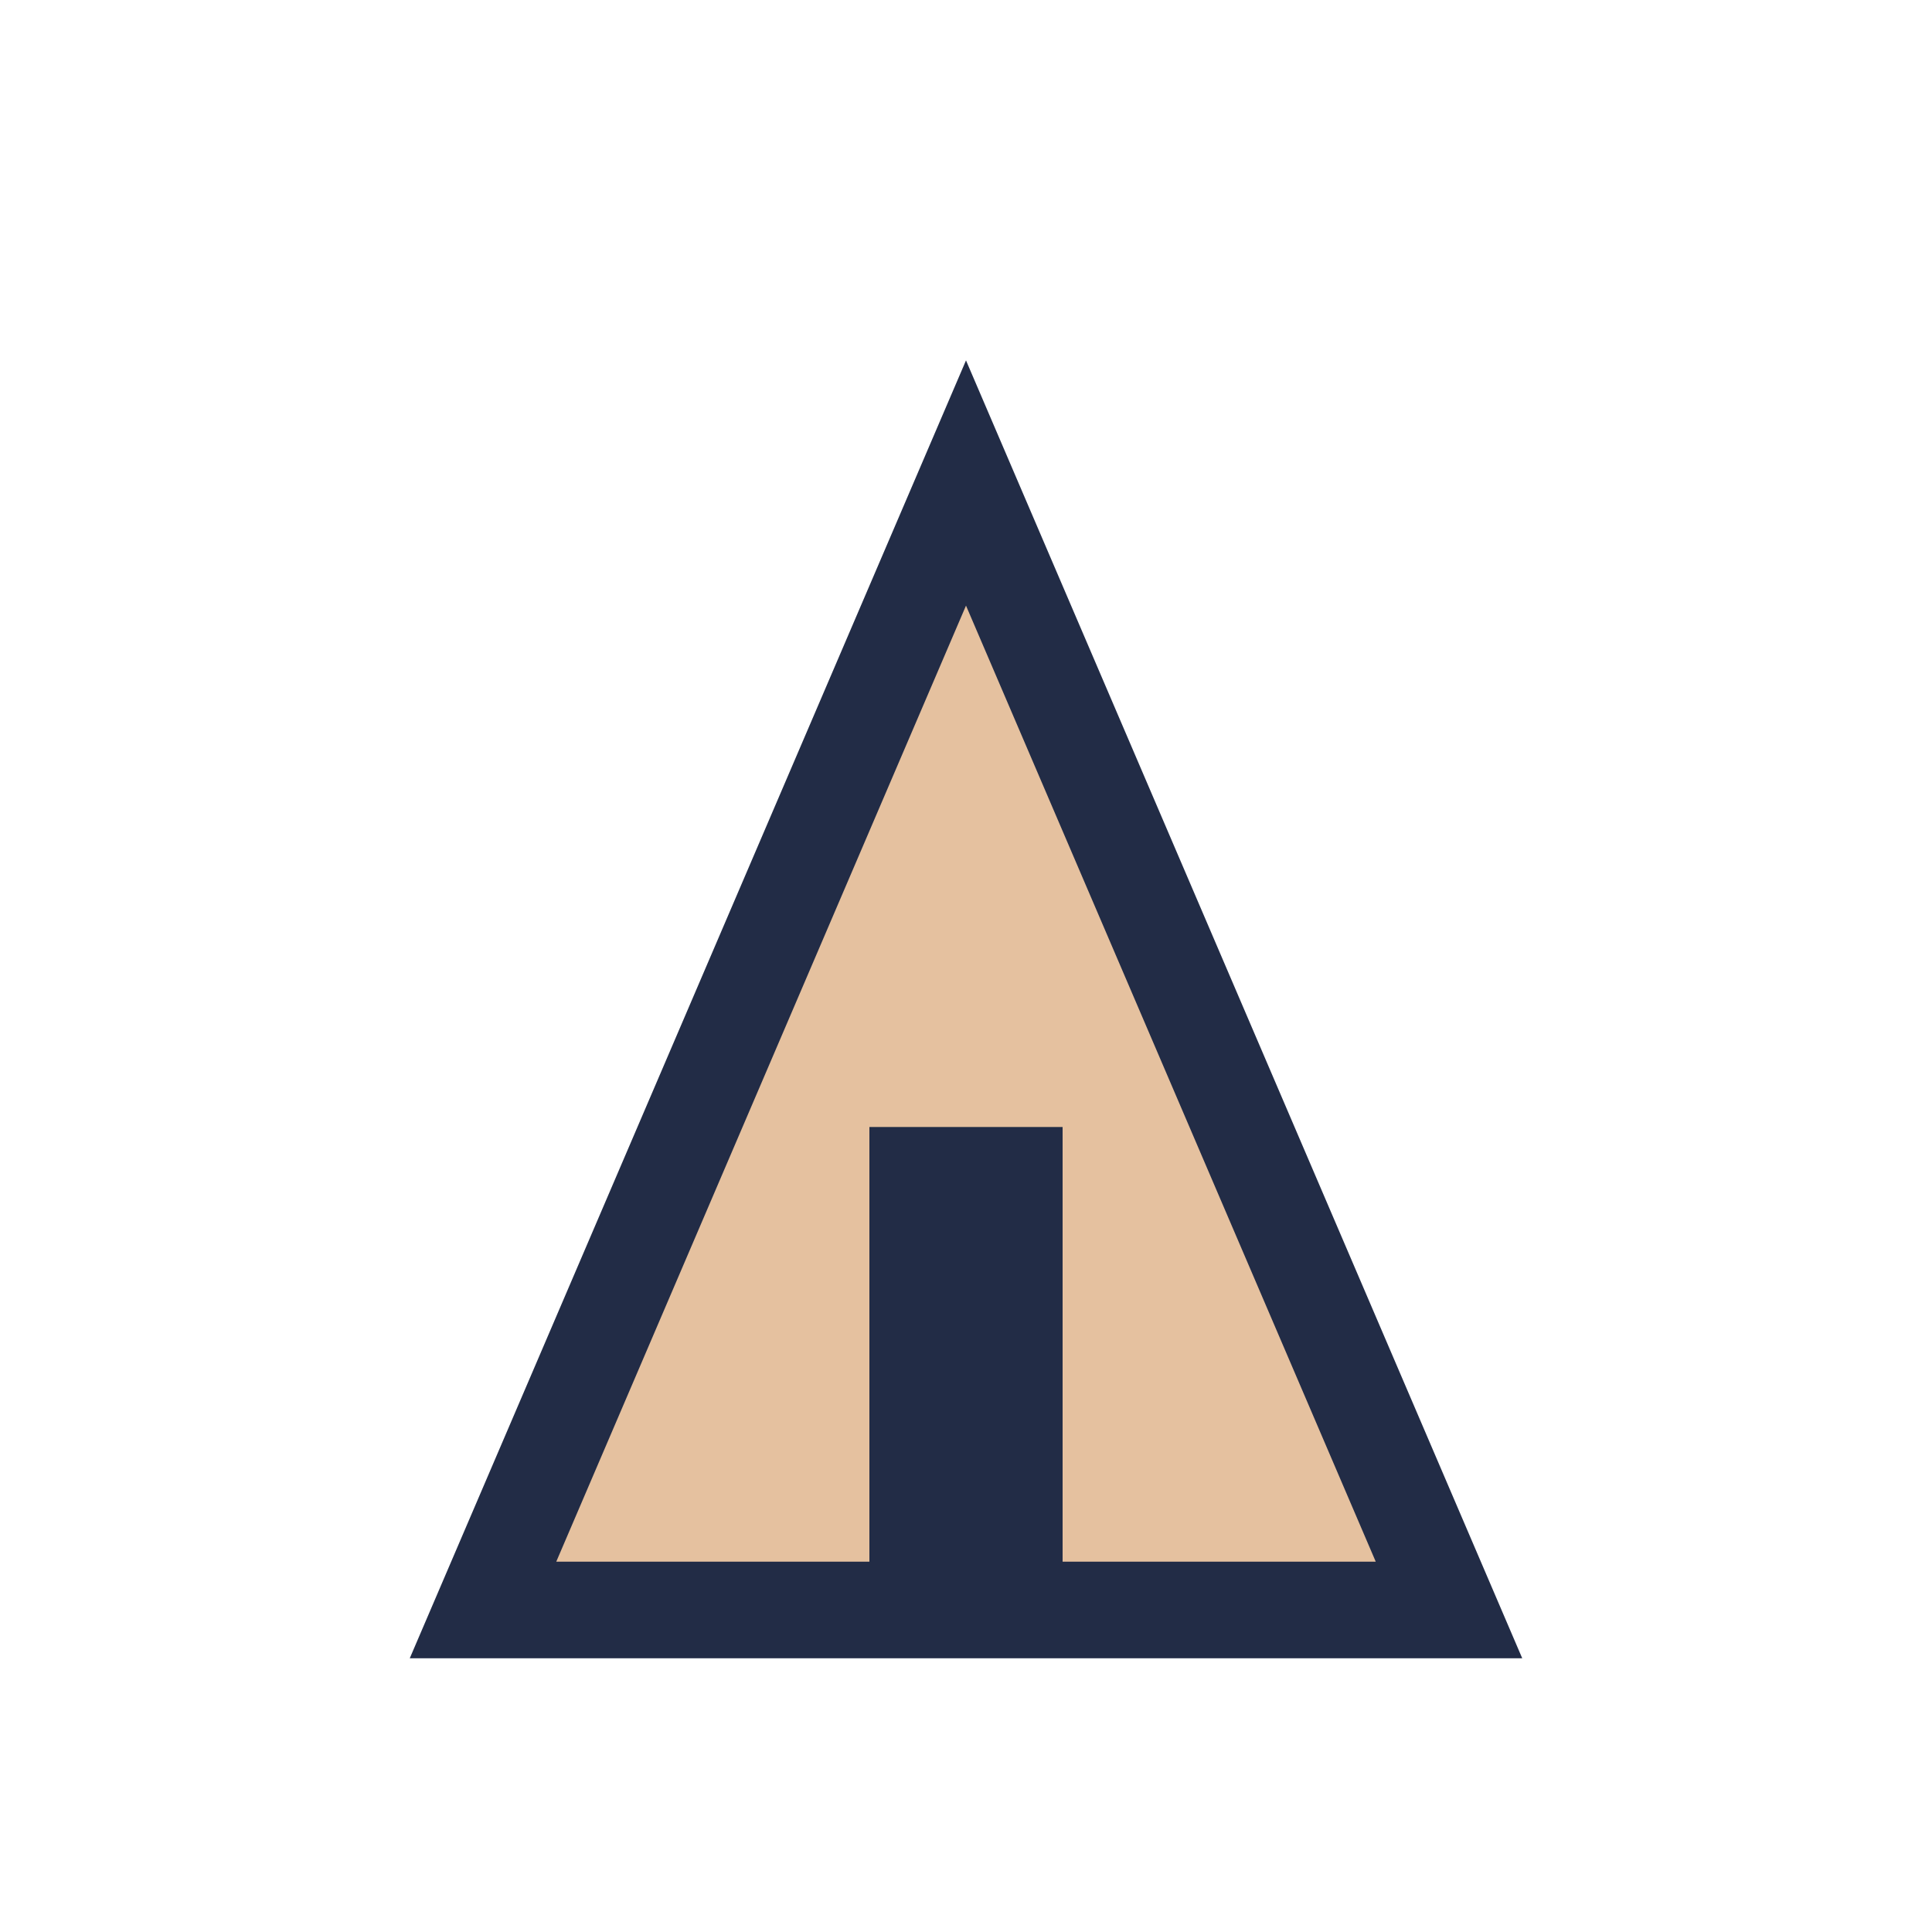 <svg width="60" height="60" viewBox="0 0 120 120" fill="none" xmlns="http://www.w3.org/2000/svg">
  <!-- Minimal geometric A as roof/building -->
  <polygon points="30,100 60,30 90,100" fill="#E5C19F" stroke="#222C46" stroke-width="6"/>
  <rect x="54" y="70" width="12" height="30" fill="#222C46" />
</svg>

